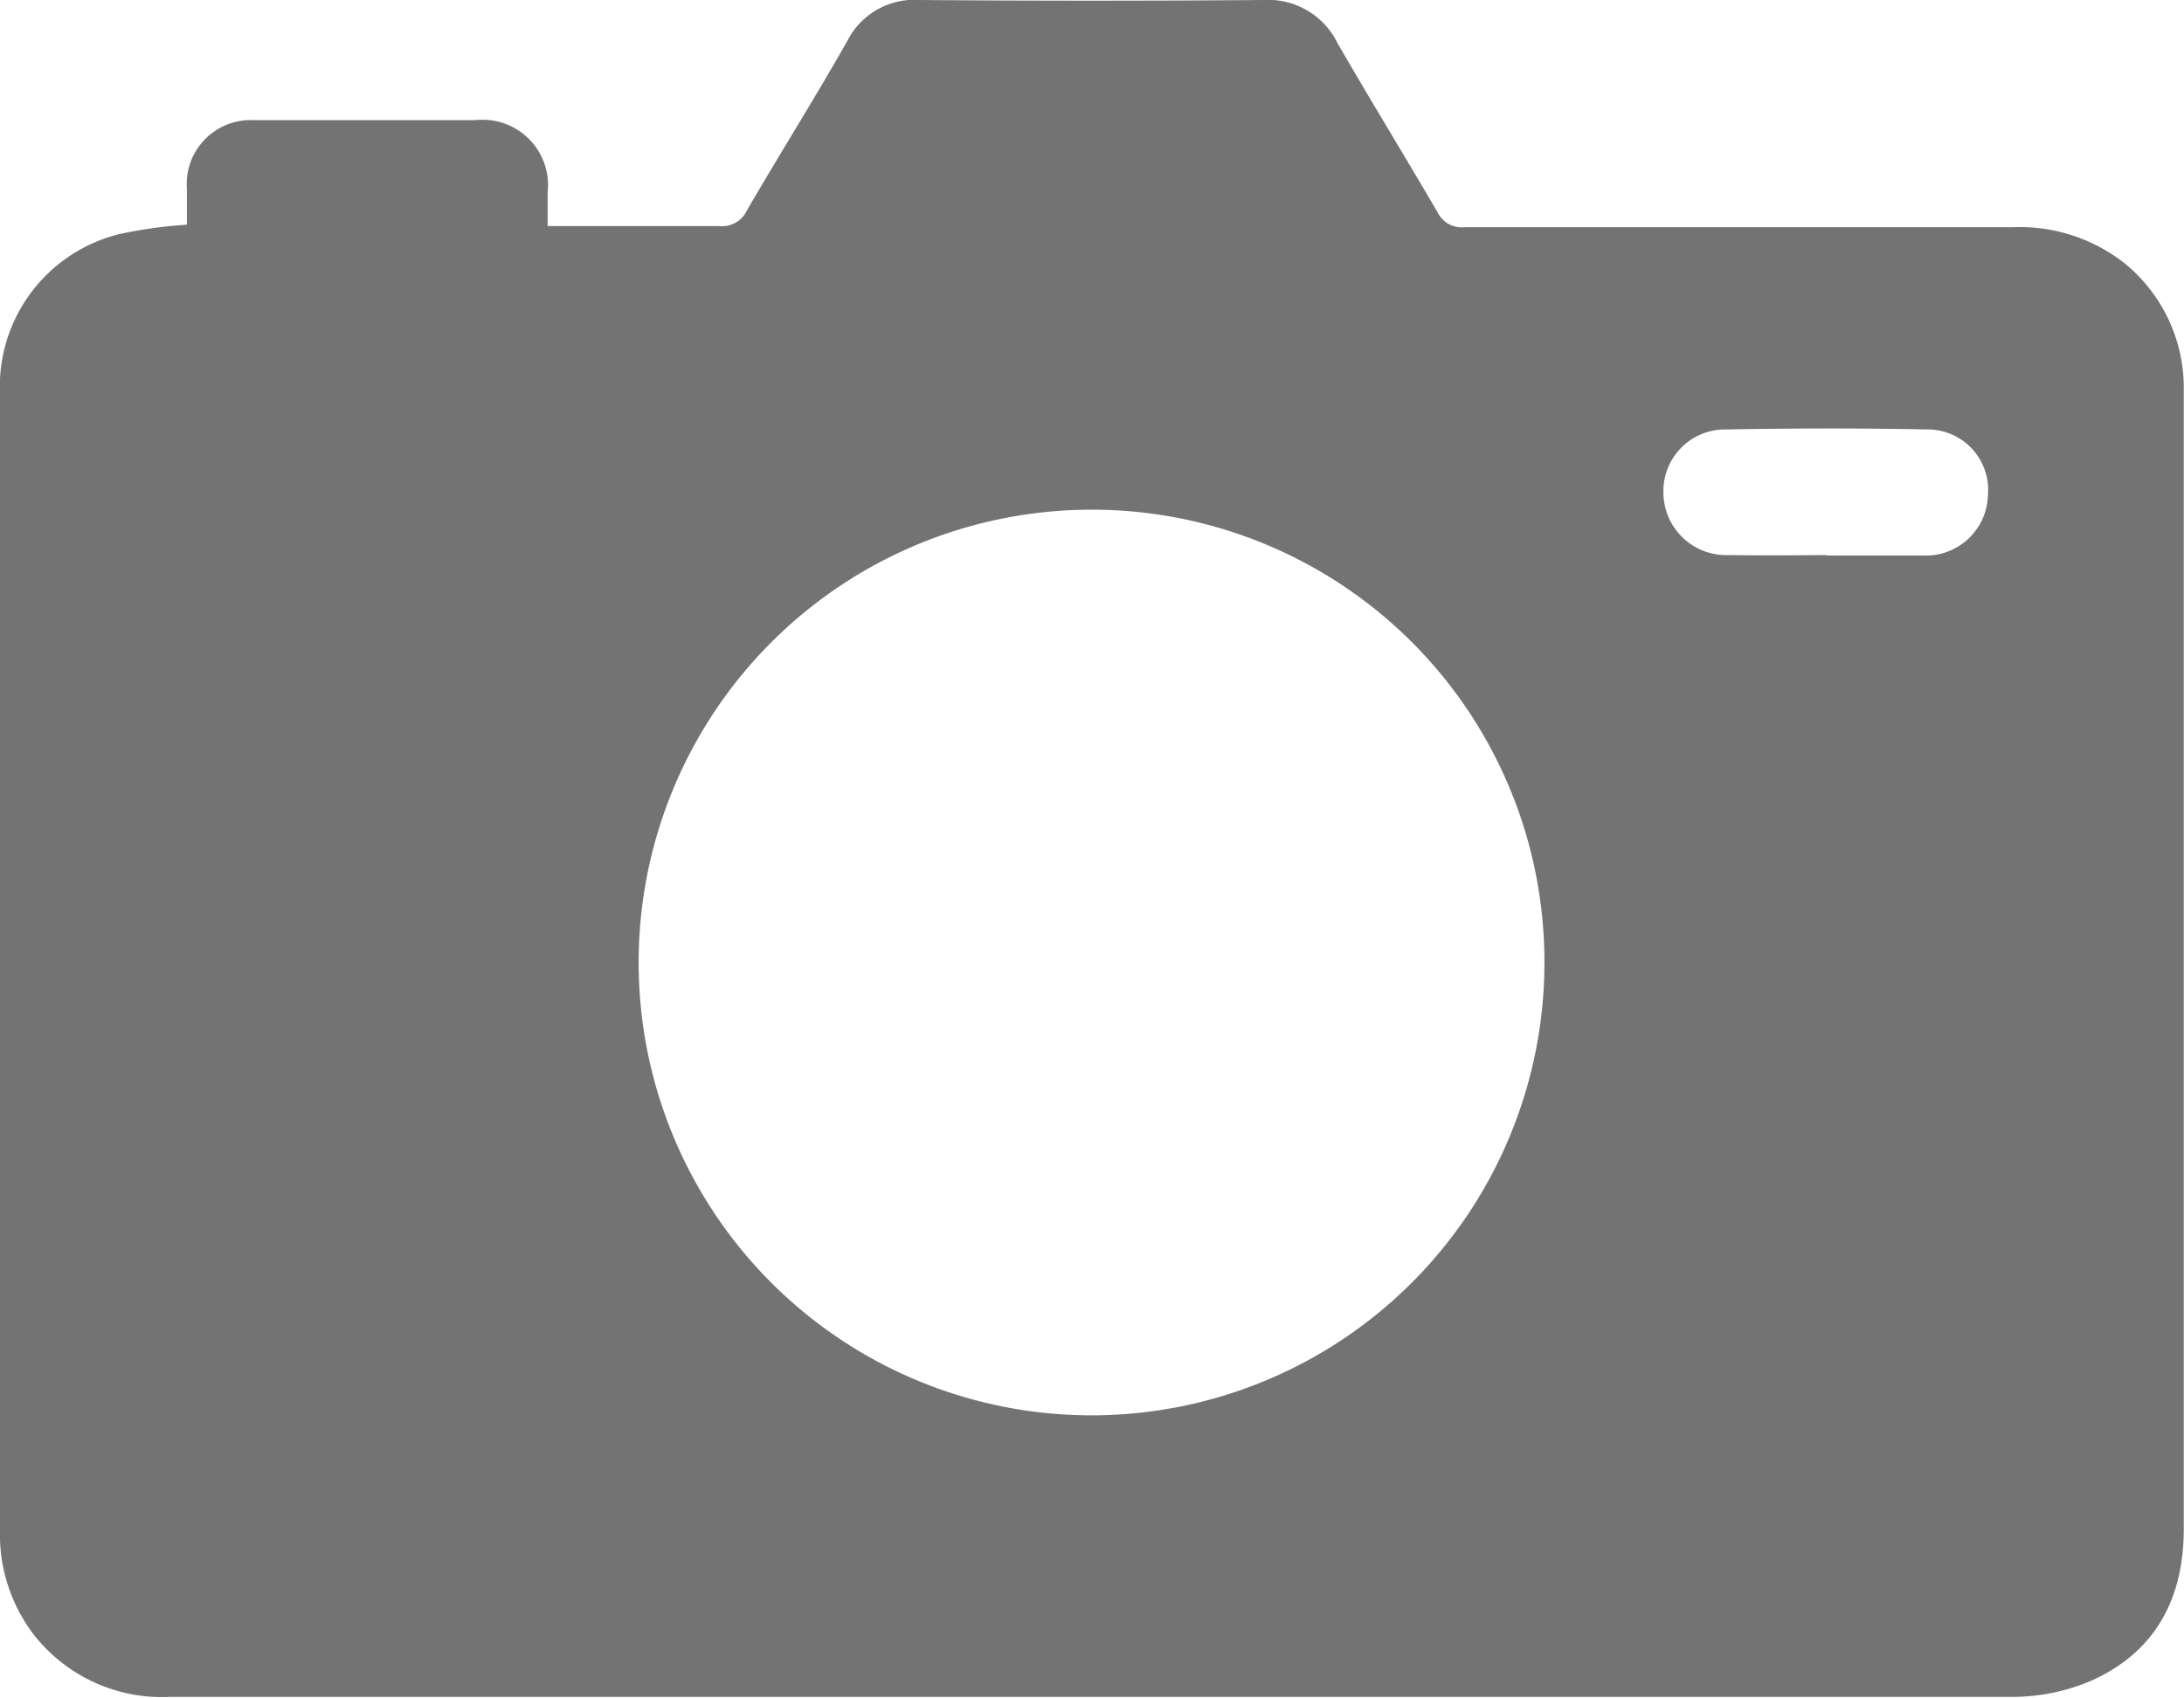 <svg xmlns="http://www.w3.org/2000/svg" viewBox="0 0 95.24 74.05"><defs><style>.cls-1{fill:#737373;}</style></defs><title>Camera DG</title><g id="Layer_2" data-name="Layer 2"><g id="Layer_1-2" data-name="Layer 1"><path class="cls-1" d="M8.15,9.8c0-.53,0-1.05,0-1.56a2.79,2.79,0,0,1,2.91-3c1.3,0,2.6,0,3.9,0h5.78A2.85,2.85,0,0,1,23.88,8.4V9.86c.35,0,.62,0,.9,0,2.19,0,4.37,0,6.56,0a1.2,1.2,0,0,0,1.23-.68c1.45-2.5,3-4.95,4.41-7.45A3.27,3.27,0,0,1,40.1,0q7.5.06,15,0a3.36,3.36,0,0,1,3.22,1.87c1.43,2.48,2.93,4.92,4.37,7.39a1.17,1.17,0,0,0,1.17.65c8,0,15.92,0,23.89,0a7.41,7.41,0,0,1,4.87,1.55A7,7,0,0,1,95.23,17c0,1.51,0,3,0,4.53V66.68c0,3-1.2,5.34-4,6.61a8.76,8.76,0,0,1-3.54.72c-10.51,0-21,0-31.53,0H7.43a7.1,7.1,0,0,1-6-2.77A7.22,7.22,0,0,1,0,66.68Q0,56.27,0,45.85,0,31.52,0,17.2a6.85,6.85,0,0,1,5.25-7A20.18,20.18,0,0,1,8.15,9.8ZM47.59,22.23A19.75,19.75,0,1,0,67.35,42,19.73,19.73,0,0,0,47.59,22.23Zm32.06,2c1.41,0,2.81,0,4.22,0a2.71,2.71,0,0,0,2.82-2.63A2.64,2.64,0,0,0,84,18.73c-2.92-.06-5.83-.05-8.74,0a2.69,2.69,0,0,0-2.72,2.81,2.74,2.74,0,0,0,2.87,2.67C76.84,24.23,78.25,24.22,79.65,24.21Z"/></g></g></svg>